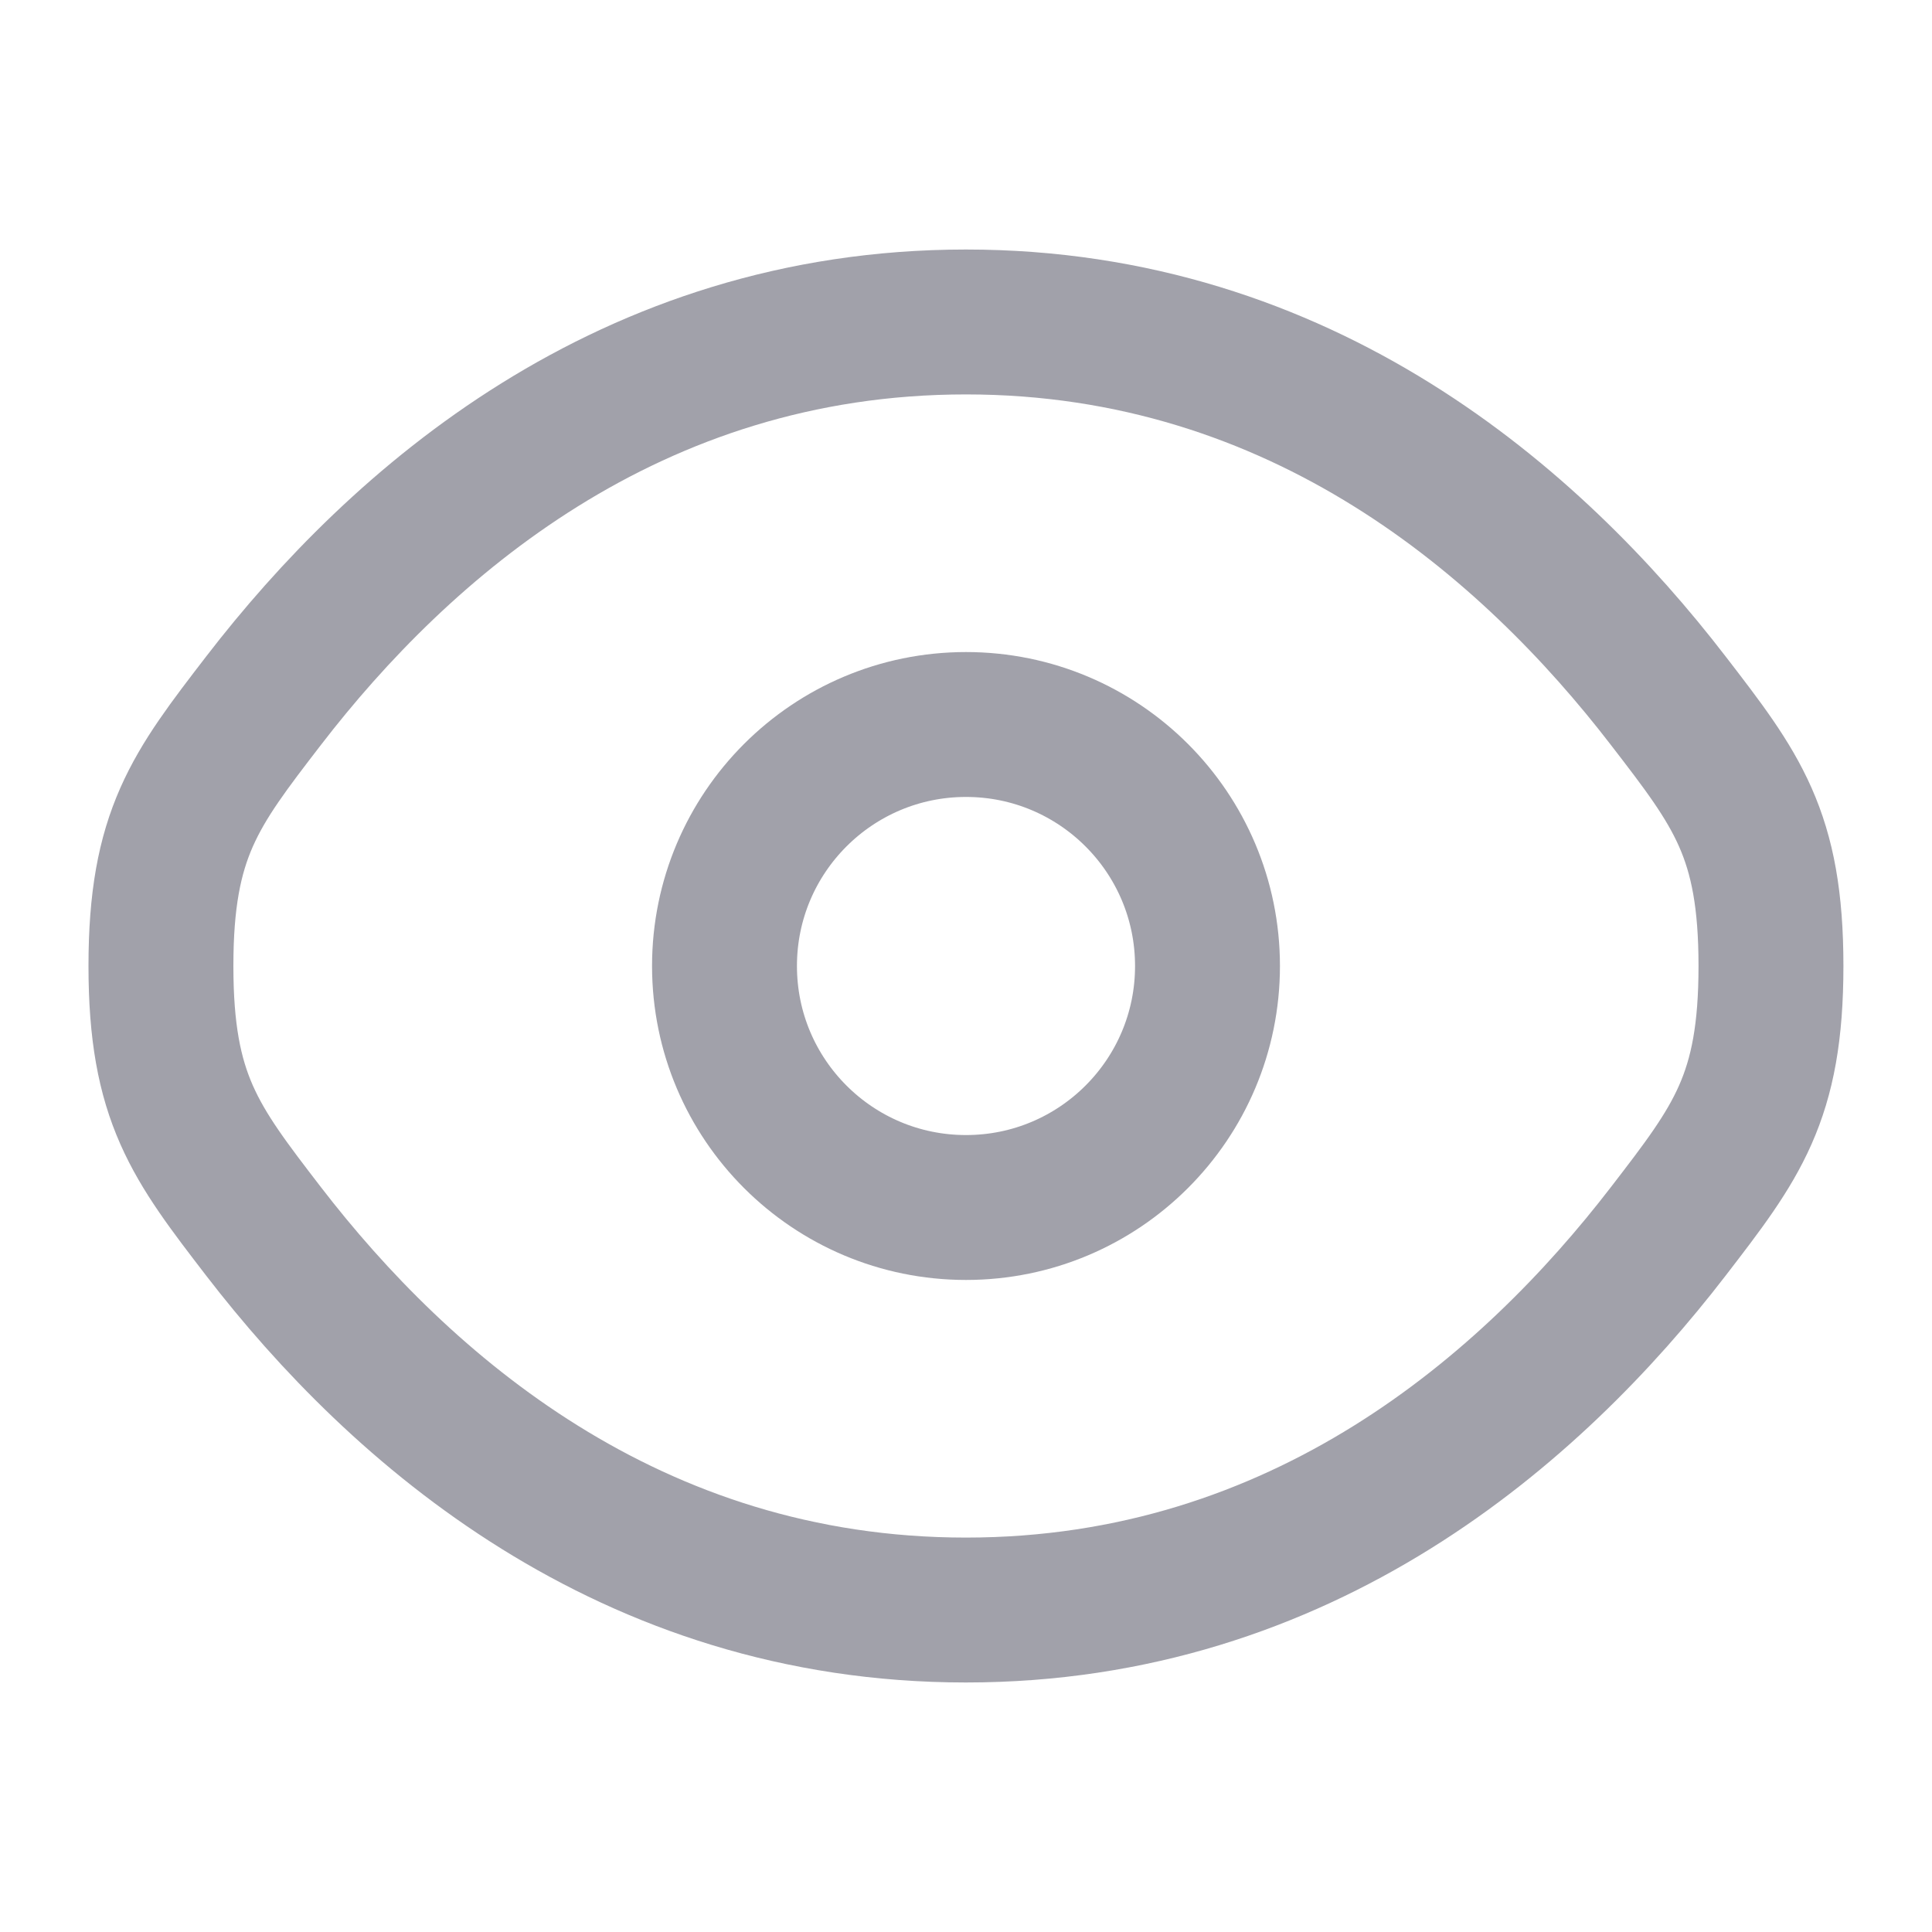 <svg width="20" height="20" viewBox="0 0 20 20" fill="none" xmlns="http://www.w3.org/2000/svg">
<path d="M2.728 12.747C2.02 11.826 1.666 11.366 1.666 10C1.666 8.634 2.02 8.174 2.728 7.254C4.143 5.416 6.514 3.333 9.999 3.333C13.484 3.333 15.856 5.416 17.27 7.254C17.979 8.174 18.333 8.634 18.333 10C18.333 11.366 17.979 11.826 17.27 12.747C15.856 14.584 13.484 16.667 9.999 16.667C6.514 16.667 4.143 14.584 2.728 12.747Z" stroke="#A1A1AA" stroke-width="1.5"/>
<path d="M12.5 10C12.5 11.381 11.381 12.5 10 12.5C8.619 12.5 7.5 11.381 7.5 10C7.5 8.619 8.619 7.5 10 7.5C11.381 7.5 12.5 8.619 12.5 10Z" stroke="#A1A1AA" stroke-width="1.5"/>
</svg>
